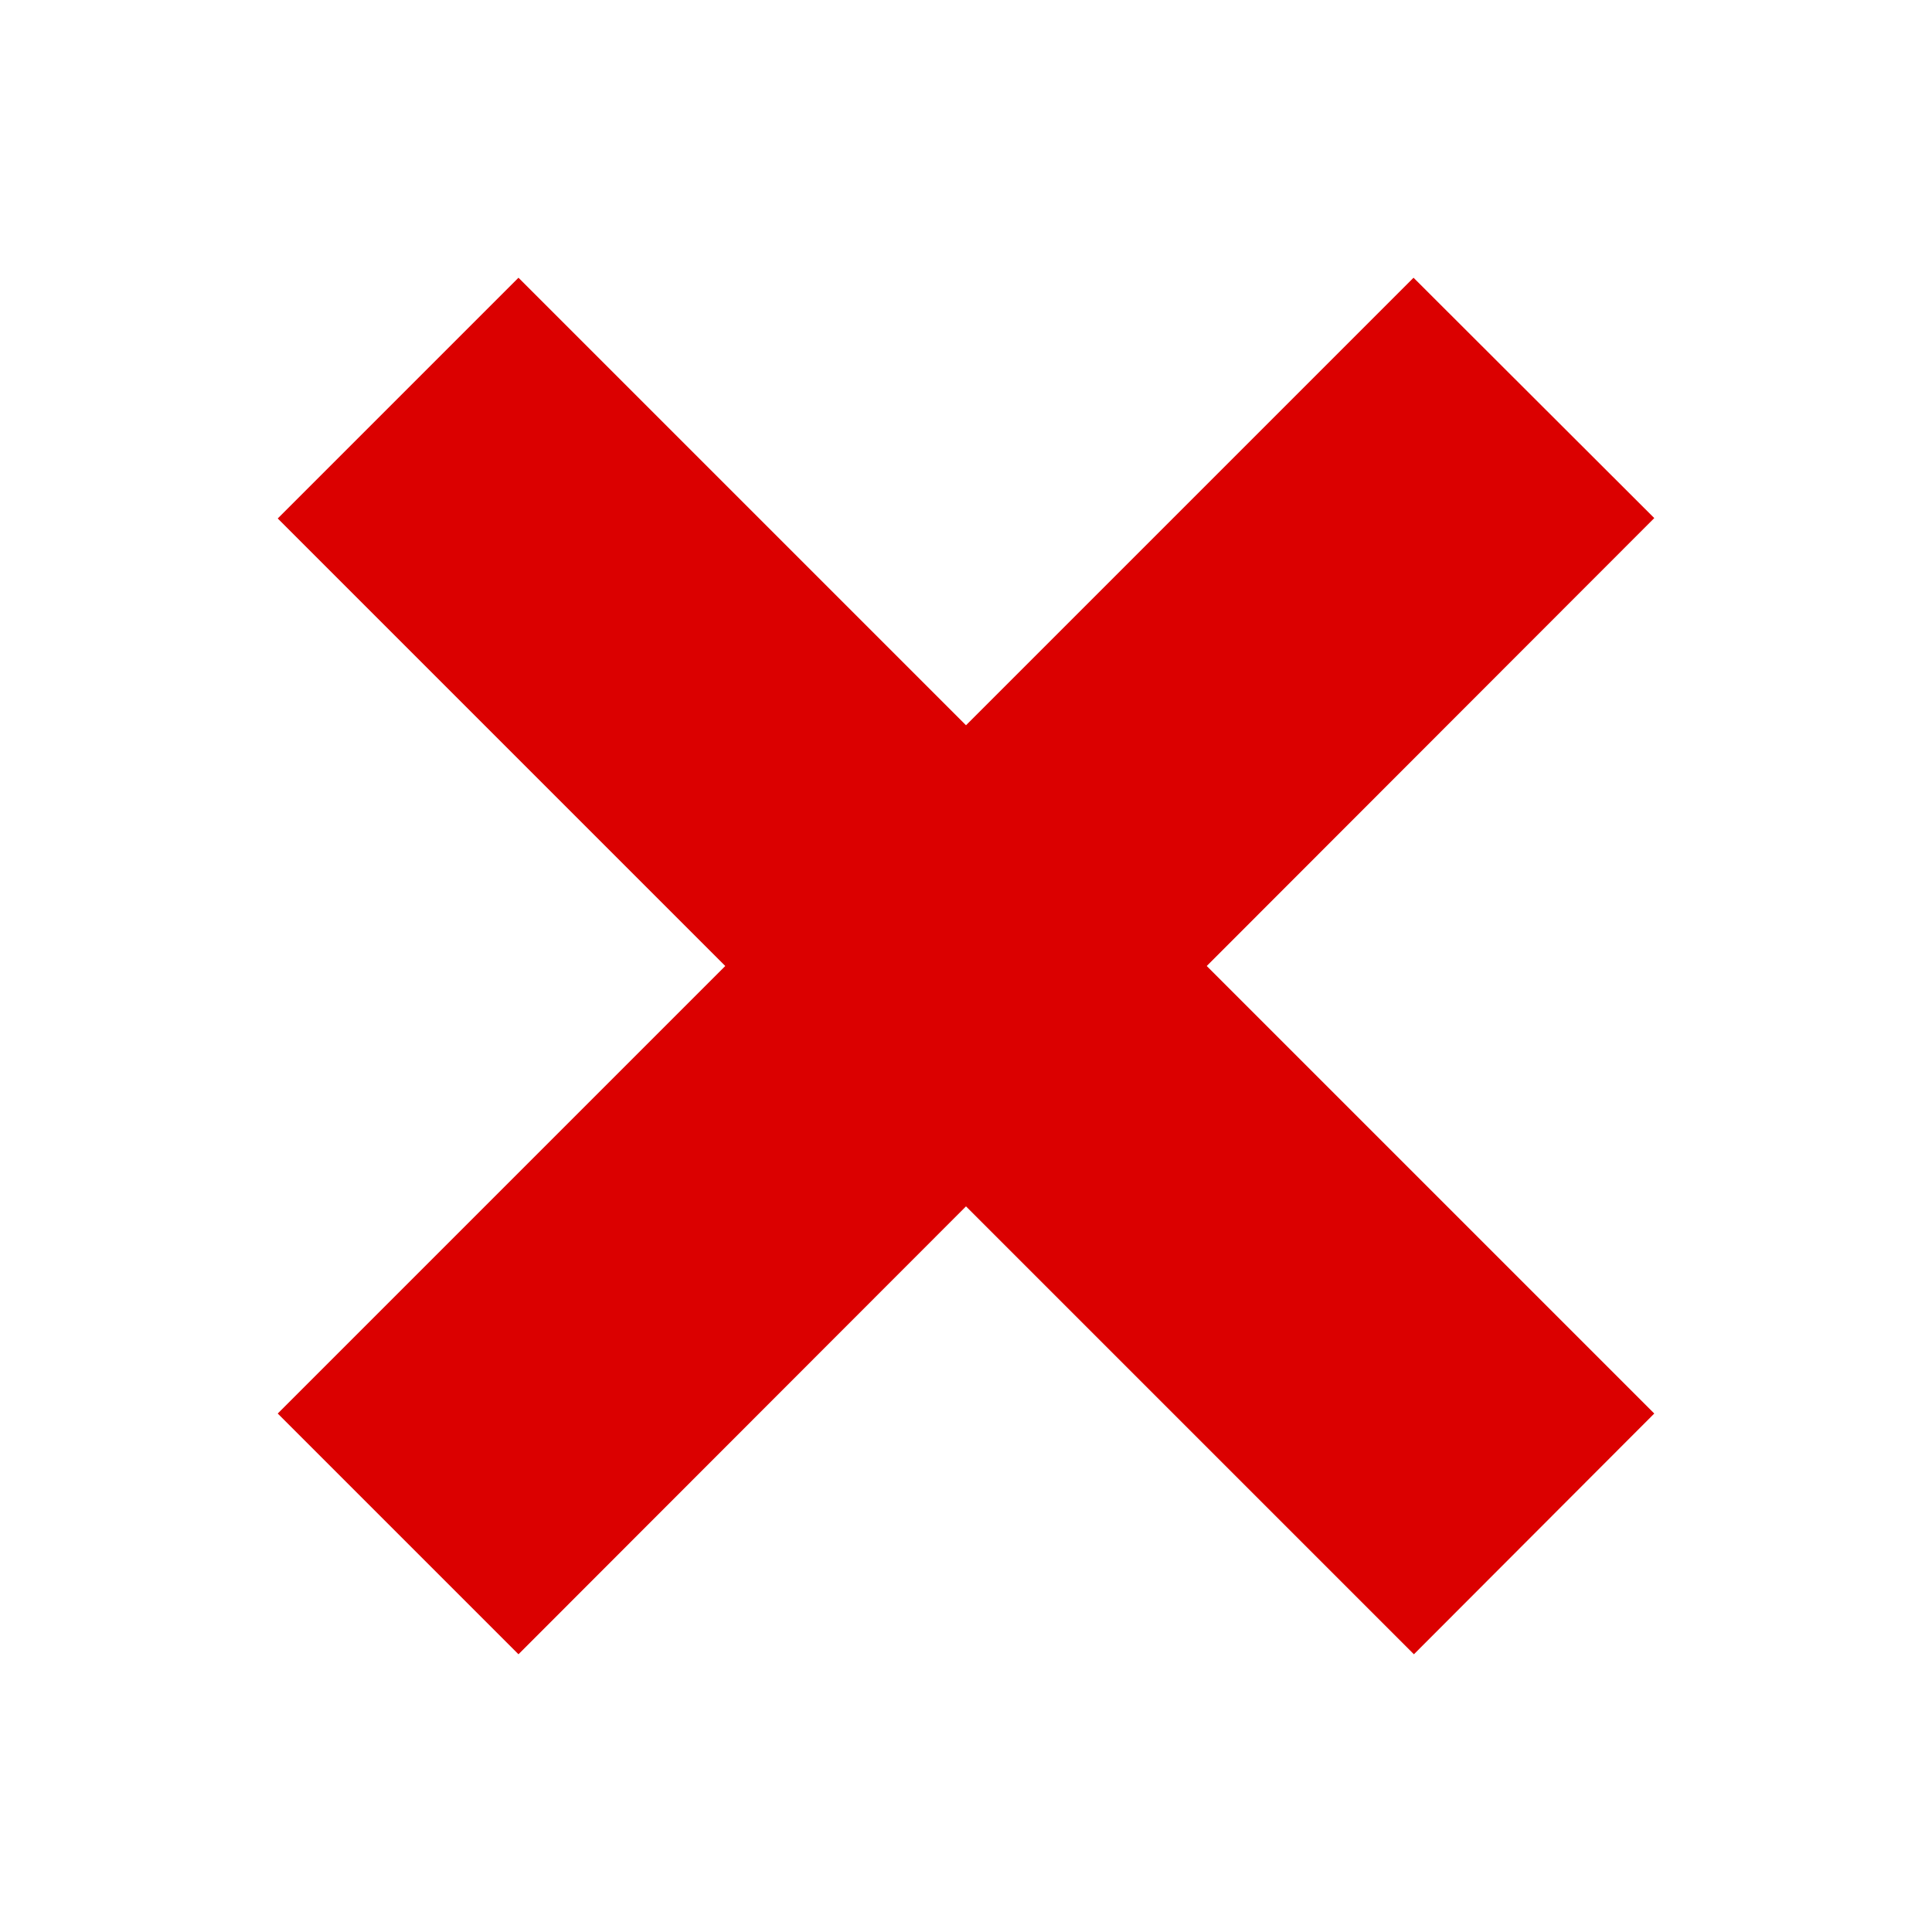 <?xml version="1.0" encoding="utf-8"?>
<!-- Generator: Adobe Illustrator 18.1.0, SVG Export Plug-In . SVG Version: 6.00 Build 0)  -->
<svg version="1.1" id="Layer_1" xmlns="http://www.w3.org/2000/svg" xmlns:xlink="http://www.w3.org/1999/xlink" x="0px" y="0px"
	 viewBox="241 -240 512 512" enable-background="new 241 -240 512 512" xml:space="preserve">
<polygon id="x-mark-icon" fill="#DB0000" points="679.4,134.6 560.8,16 679.4,-102.7 615.6,-166.4 497,-47.8 378.4,-166.4 
	314.6,-102.6 433.2,16 314.6,134.6 378.4,198.4 497,79.7 615.7,198.4 "/>
</svg>
